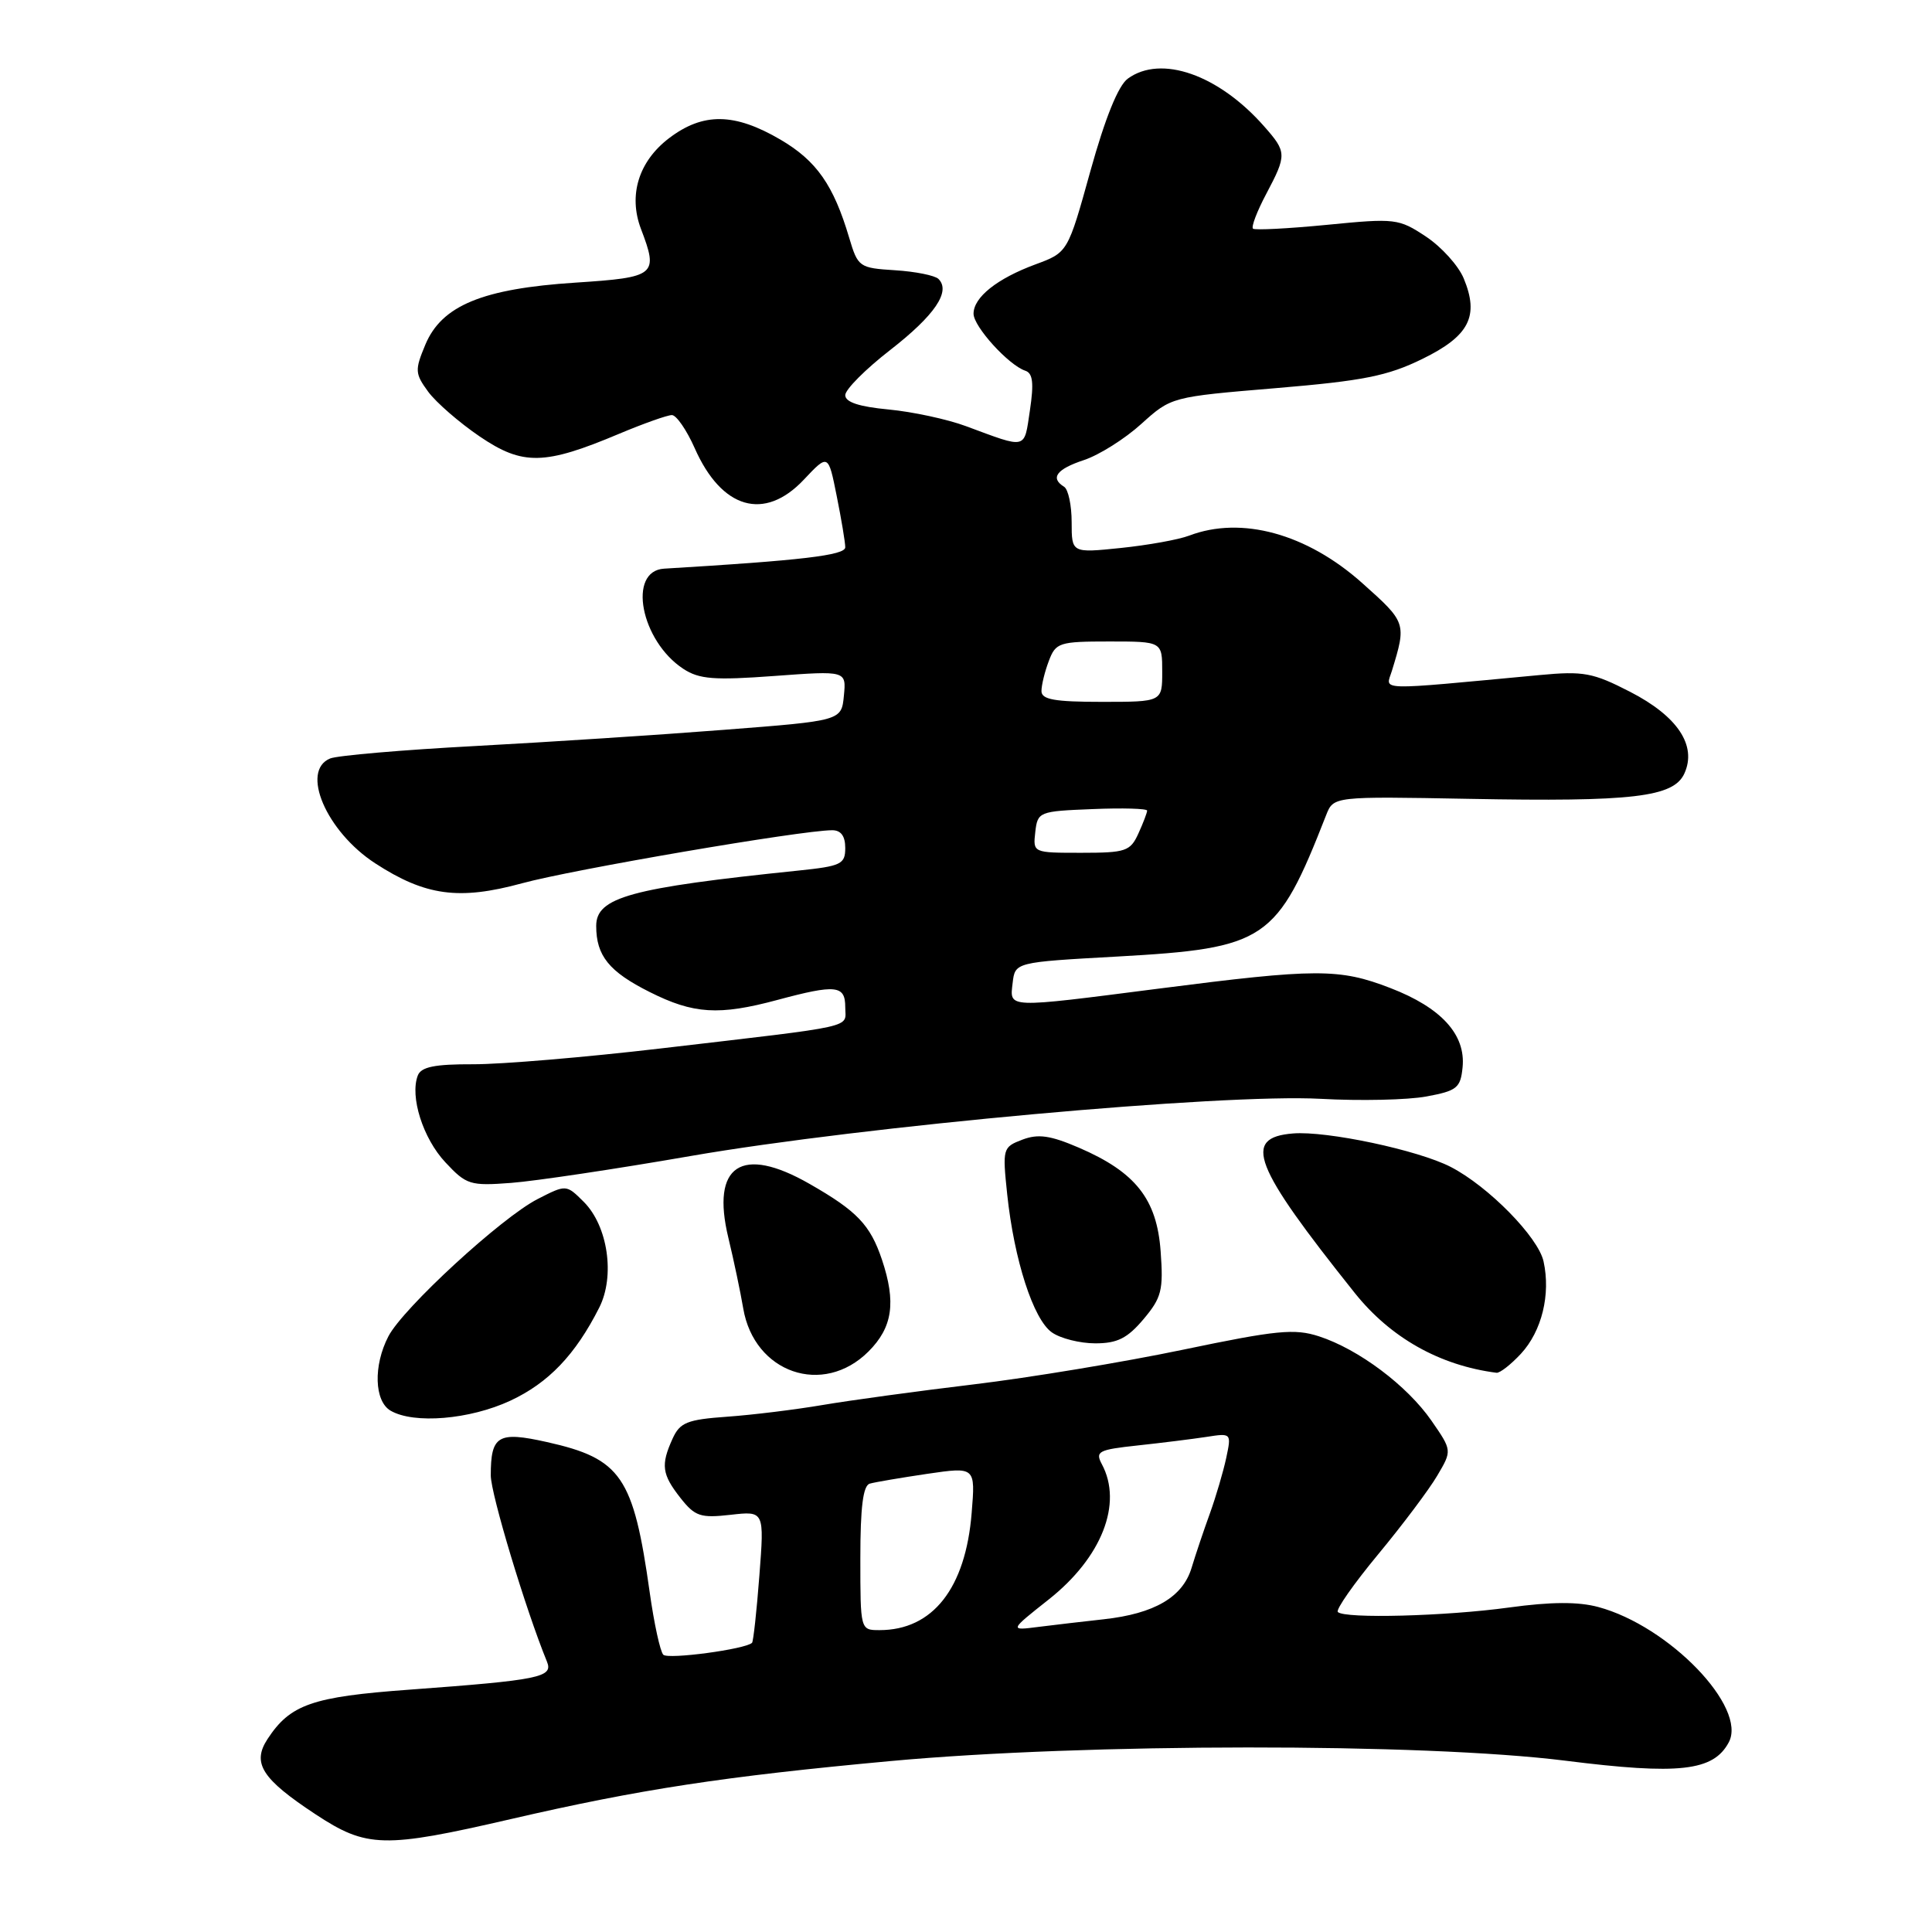<?xml version="1.0" encoding="UTF-8" standalone="no"?>
<!DOCTYPE svg PUBLIC "-//W3C//DTD SVG 1.1//EN" "http://www.w3.org/Graphics/SVG/1.1/DTD/svg11.dtd" >
<svg xmlns="http://www.w3.org/2000/svg" xmlns:xlink="http://www.w3.org/1999/xlink" version="1.1" viewBox="0 0 256 256">
 <g >
 <path fill="currentColor"
d=" M 67.68 241.04 C 84.81 237.08 95.91 235.39 118.00 233.35 C 143.79 230.97 188.59 230.94 207.41 233.30 C 222.50 235.20 227.03 234.69 229.07 230.87 C 231.55 226.23 221.17 215.47 211.79 212.94 C 209.12 212.22 205.53 212.24 199.98 213.00 C 191.54 214.16 178.18 214.51 177.27 213.60 C 176.97 213.30 179.38 209.86 182.61 205.96 C 185.85 202.05 189.38 197.35 190.45 195.52 C 192.41 192.20 192.41 192.20 189.67 188.24 C 186.45 183.60 180.03 178.78 174.77 177.07 C 171.53 176.02 169.18 176.25 156.77 178.84 C 148.92 180.48 136.43 182.55 129.00 183.44 C 121.58 184.33 112.58 185.56 109.00 186.17 C 105.42 186.78 99.74 187.48 96.37 187.72 C 91.04 188.10 90.10 188.48 89.12 190.63 C 87.54 194.11 87.70 195.35 90.16 198.48 C 92.09 200.93 92.81 201.17 96.80 200.72 C 101.28 200.21 101.28 200.21 100.62 208.79 C 100.26 213.51 99.82 217.51 99.65 217.68 C 98.80 218.53 88.52 219.91 87.89 219.26 C 87.48 218.84 86.67 215.12 86.09 211.00 C 83.93 195.64 82.32 193.28 72.47 191.08 C 65.99 189.63 65.03 190.20 65.03 195.50 C 65.03 197.95 69.65 213.28 72.48 220.19 C 73.32 222.25 71.50 222.62 54.24 223.89 C 41.35 224.83 38.46 225.84 35.45 230.43 C 33.36 233.63 34.69 235.71 41.82 240.41 C 48.60 244.87 50.84 244.93 67.68 241.04 Z  M 67.62 185.60 C 72.68 183.24 76.24 179.52 79.40 173.27 C 81.52 169.08 80.55 162.46 77.36 159.26 C 75.03 156.94 75.03 156.94 71.24 158.88 C 66.46 161.32 53.39 173.34 51.46 177.08 C 49.45 180.96 49.60 185.66 51.75 186.92 C 54.84 188.72 62.24 188.10 67.62 185.60 Z  M 115.08 179.08 C 118.28 175.88 118.76 172.57 116.86 166.90 C 115.31 162.30 113.57 160.47 107.27 156.87 C 98.24 151.70 94.19 154.39 96.51 164.01 C 97.24 167.03 98.12 171.24 98.48 173.36 C 99.93 181.93 109.07 185.08 115.08 179.08 Z  M 201.53 179.38 C 204.30 176.38 205.49 171.53 204.53 167.15 C 203.83 163.93 197.22 157.20 192.24 154.63 C 187.94 152.40 175.78 149.82 171.32 150.19 C 164.59 150.74 166.02 154.42 179.50 171.31 C 184.25 177.26 190.76 180.93 198.30 181.90 C 198.74 181.95 200.19 180.82 201.53 179.38 Z  M 151.52 174.80 C 153.92 171.95 154.17 170.96 153.79 165.80 C 153.29 158.88 150.47 155.31 142.95 152.07 C 139.16 150.44 137.56 150.22 135.47 151.01 C 132.87 152.00 132.82 152.17 133.46 158.26 C 134.38 166.95 136.92 174.83 139.38 176.55 C 140.51 177.35 143.10 178.00 145.13 178.00 C 148.06 178.00 149.38 177.33 151.52 174.80 Z  M 91.50 153.18 C 114.32 149.22 162.02 144.89 175.00 145.60 C 180.22 145.89 186.53 145.75 189.00 145.29 C 193.06 144.54 193.53 144.16 193.80 141.42 C 194.23 137.09 190.98 133.52 184.23 130.92 C 177.45 128.30 174.45 128.31 153.52 131.00 C 133.19 133.61 133.79 133.63 134.18 130.25 C 134.50 127.50 134.50 127.50 148.00 126.75 C 167.81 125.64 169.18 124.71 175.72 108.01 C 176.70 105.52 176.70 105.52 194.62 105.85 C 216.38 106.26 221.76 105.63 223.19 102.49 C 224.87 98.79 222.30 94.91 216.00 91.67 C 211.06 89.13 209.83 88.90 204.00 89.45 C 181.96 91.51 183.61 91.56 184.43 88.90 C 186.38 82.54 186.35 82.48 180.49 77.25 C 173.16 70.71 164.50 68.34 157.58 70.97 C 156.17 71.51 152.09 72.24 148.51 72.61 C 142.00 73.28 142.00 73.28 142.00 69.20 C 142.00 66.95 141.55 64.84 141.00 64.50 C 139.12 63.34 140.00 62.16 143.63 60.96 C 145.63 60.30 149.05 58.15 151.23 56.17 C 155.20 52.59 155.20 52.59 169.07 51.43 C 180.64 50.46 183.86 49.82 188.47 47.56 C 194.69 44.52 196.03 41.90 193.95 36.89 C 193.25 35.20 191.00 32.71 188.95 31.35 C 185.34 28.96 184.89 28.90 175.85 29.79 C 170.71 30.29 166.29 30.52 166.03 30.30 C 165.77 30.07 166.56 28.00 167.78 25.70 C 170.52 20.52 170.51 20.15 167.52 16.76 C 161.48 9.89 153.84 7.21 149.44 10.42 C 148.18 11.33 146.44 15.63 144.49 22.64 C 141.49 33.45 141.49 33.45 137.21 35.03 C 132.12 36.91 129.00 39.39 129.00 41.57 C 129.00 43.27 133.64 48.38 135.85 49.12 C 136.86 49.45 137.01 50.75 136.47 54.37 C 135.68 59.62 136.18 59.50 128.00 56.47 C 125.53 55.55 120.91 54.56 117.75 54.26 C 113.83 53.89 112.00 53.29 112.00 52.36 C 112.00 51.61 114.69 48.91 117.98 46.36 C 123.86 41.78 126.02 38.61 124.35 36.96 C 123.88 36.50 121.30 35.98 118.61 35.81 C 113.84 35.51 113.68 35.39 112.52 31.50 C 110.45 24.53 108.20 21.31 103.43 18.51 C 97.32 14.93 93.16 14.88 88.64 18.32 C 84.62 21.39 83.24 25.87 84.93 30.33 C 87.27 36.47 86.93 36.75 76.25 37.45 C 63.94 38.25 58.53 40.48 56.36 45.67 C 54.95 49.05 54.98 49.50 56.74 51.91 C 57.79 53.33 60.86 56.00 63.57 57.84 C 69.27 61.71 72.14 61.65 82.06 57.47 C 85.30 56.11 88.43 55.00 89.03 55.00 C 89.62 55.00 90.98 56.97 92.05 59.38 C 95.62 67.46 101.29 69.10 106.51 63.56 C 109.75 60.12 109.75 60.12 110.87 65.73 C 111.49 68.81 112.00 71.87 112.00 72.52 C 112.00 73.58 106.20 74.26 88.00 75.35 C 83.11 75.64 84.89 84.92 90.55 88.63 C 92.65 90.00 94.62 90.16 102.60 89.57 C 112.14 88.87 112.14 88.87 111.82 92.18 C 111.50 95.50 111.50 95.50 96.00 96.70 C 87.47 97.37 72.62 98.33 63.00 98.85 C 53.38 99.36 44.71 100.11 43.75 100.50 C 39.78 102.12 43.23 110.17 49.71 114.39 C 56.36 118.71 60.81 119.32 69.17 117.04 C 75.87 115.21 106.11 110.03 110.25 110.01 C 111.42 110.00 112.00 110.77 112.00 112.36 C 112.00 114.51 111.47 114.77 105.75 115.36 C 83.55 117.65 79.00 118.89 79.00 122.69 C 79.00 126.64 80.70 128.75 86.09 131.45 C 91.90 134.37 95.26 134.58 103.00 132.50 C 110.78 130.41 112.00 130.54 112.00 133.45 C 112.00 136.28 114.05 135.82 87.50 138.93 C 77.60 140.09 66.45 141.03 62.72 141.02 C 57.59 141.00 55.80 141.37 55.36 142.51 C 54.29 145.30 56.04 150.84 59.02 154.02 C 61.80 157.00 62.30 157.15 67.73 156.74 C 70.91 156.50 81.60 154.90 91.50 153.18 Z  M 114.00 206.47 C 114.00 199.70 114.36 196.84 115.25 196.59 C 115.94 196.39 119.37 195.81 122.87 195.29 C 129.25 194.36 129.25 194.36 128.75 200.47 C 127.95 210.45 123.59 216.00 116.55 216.00 C 114.00 216.00 114.00 216.00 114.00 206.47 Z  M 138.96 211.94 C 145.99 206.38 148.80 199.23 146.00 194.01 C 145.10 192.32 145.54 192.09 150.75 191.53 C 153.91 191.19 158.00 190.68 159.84 190.40 C 163.17 189.88 163.18 189.89 162.48 193.19 C 162.09 195.01 161.12 198.30 160.33 200.50 C 159.53 202.70 158.43 205.96 157.89 207.75 C 156.72 211.63 152.97 213.82 146.27 214.56 C 143.65 214.85 139.75 215.30 137.62 215.57 C 133.74 216.07 133.74 216.07 138.96 211.94 Z  M 137.18 110.25 C 137.49 107.56 137.67 107.49 144.75 107.21 C 148.74 107.04 152.00 107.14 152.00 107.41 C 152.00 107.68 151.48 109.05 150.84 110.45 C 149.77 112.80 149.17 113.00 143.27 113.00 C 136.87 113.00 136.87 113.00 137.18 110.25 Z  M 138.00 91.57 C 138.00 90.78 138.44 88.98 138.98 87.57 C 139.89 85.15 140.35 85.00 146.98 85.00 C 154.00 85.00 154.00 85.00 154.00 89.00 C 154.00 93.00 154.00 93.00 146.00 93.00 C 139.72 93.00 138.00 92.69 138.00 91.57 Z "/>
</g>
</svg>